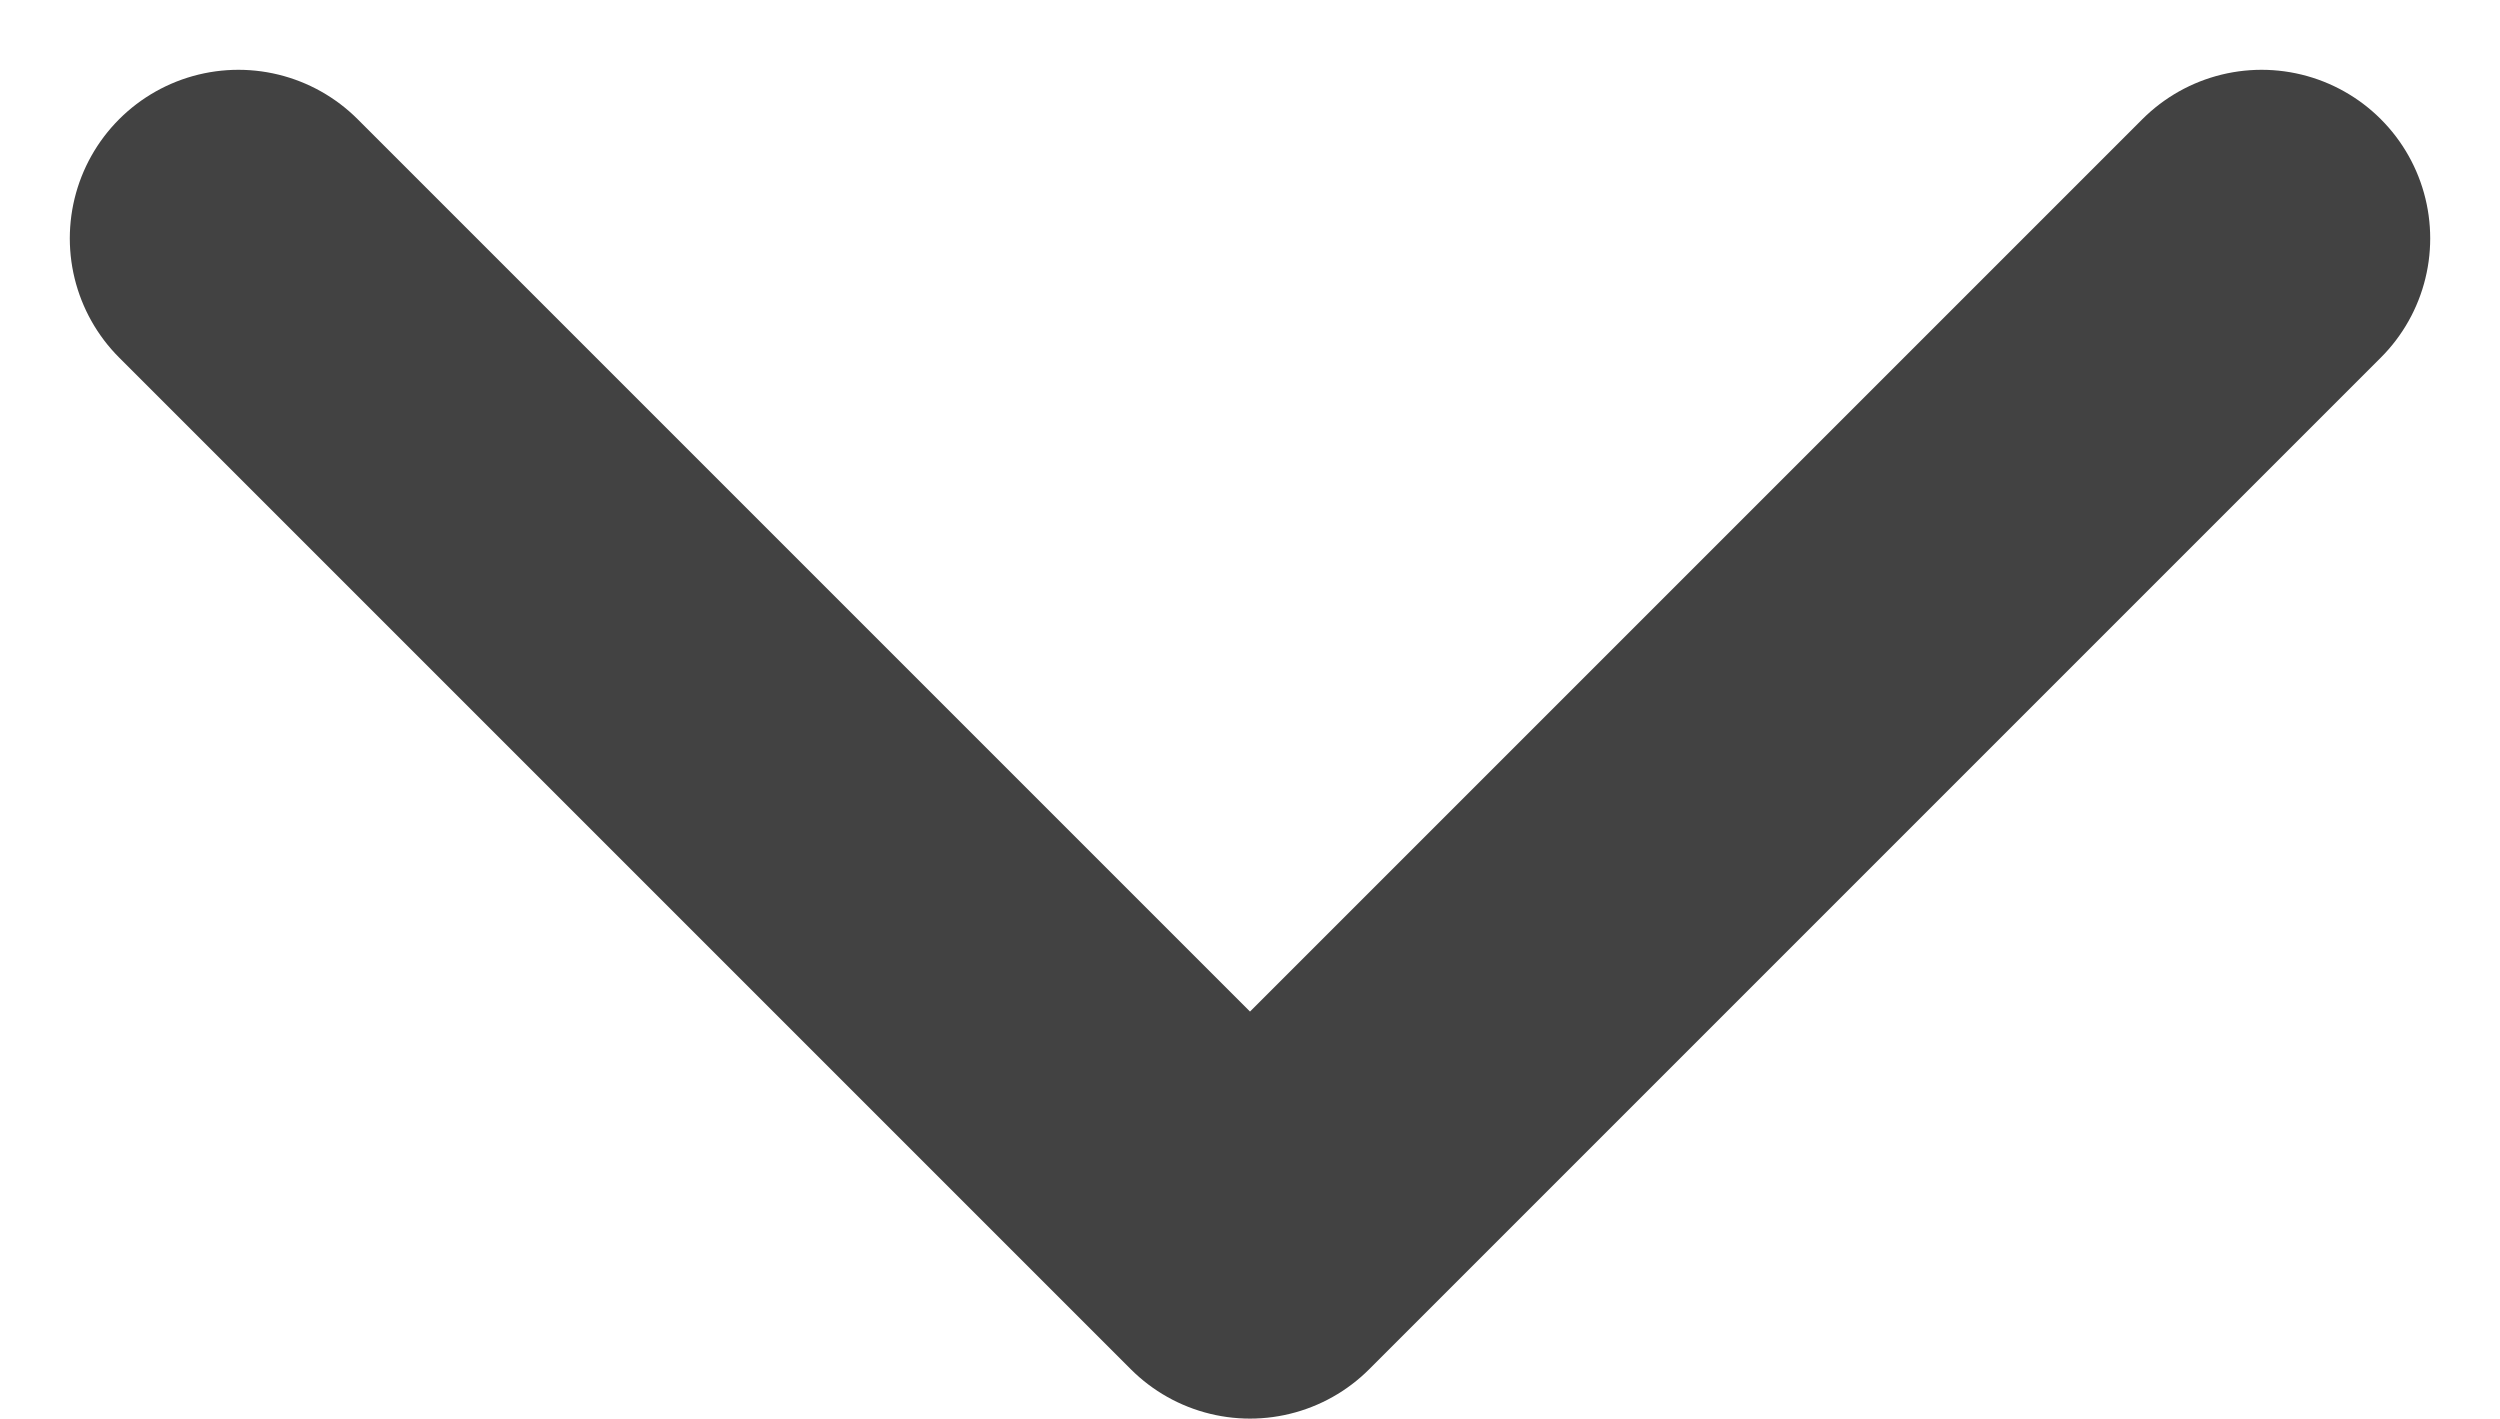 <svg xmlns="http://www.w3.org/2000/svg" width="14.828" height="8.414" viewBox="0 0 14.828 8.414">
  <g id="chevron-left" transform="translate(1.414 1.414)">
    <path id="chevron-left-2" data-name="chevron-left" d="M15,18,9,12l6-6" transform="translate(-6 15) rotate(-90)" fill="none" stroke="#000" stroke-linecap="round" stroke-linejoin="round" stroke-width="2" opacity="0.74"/>
  </g>
</svg>
